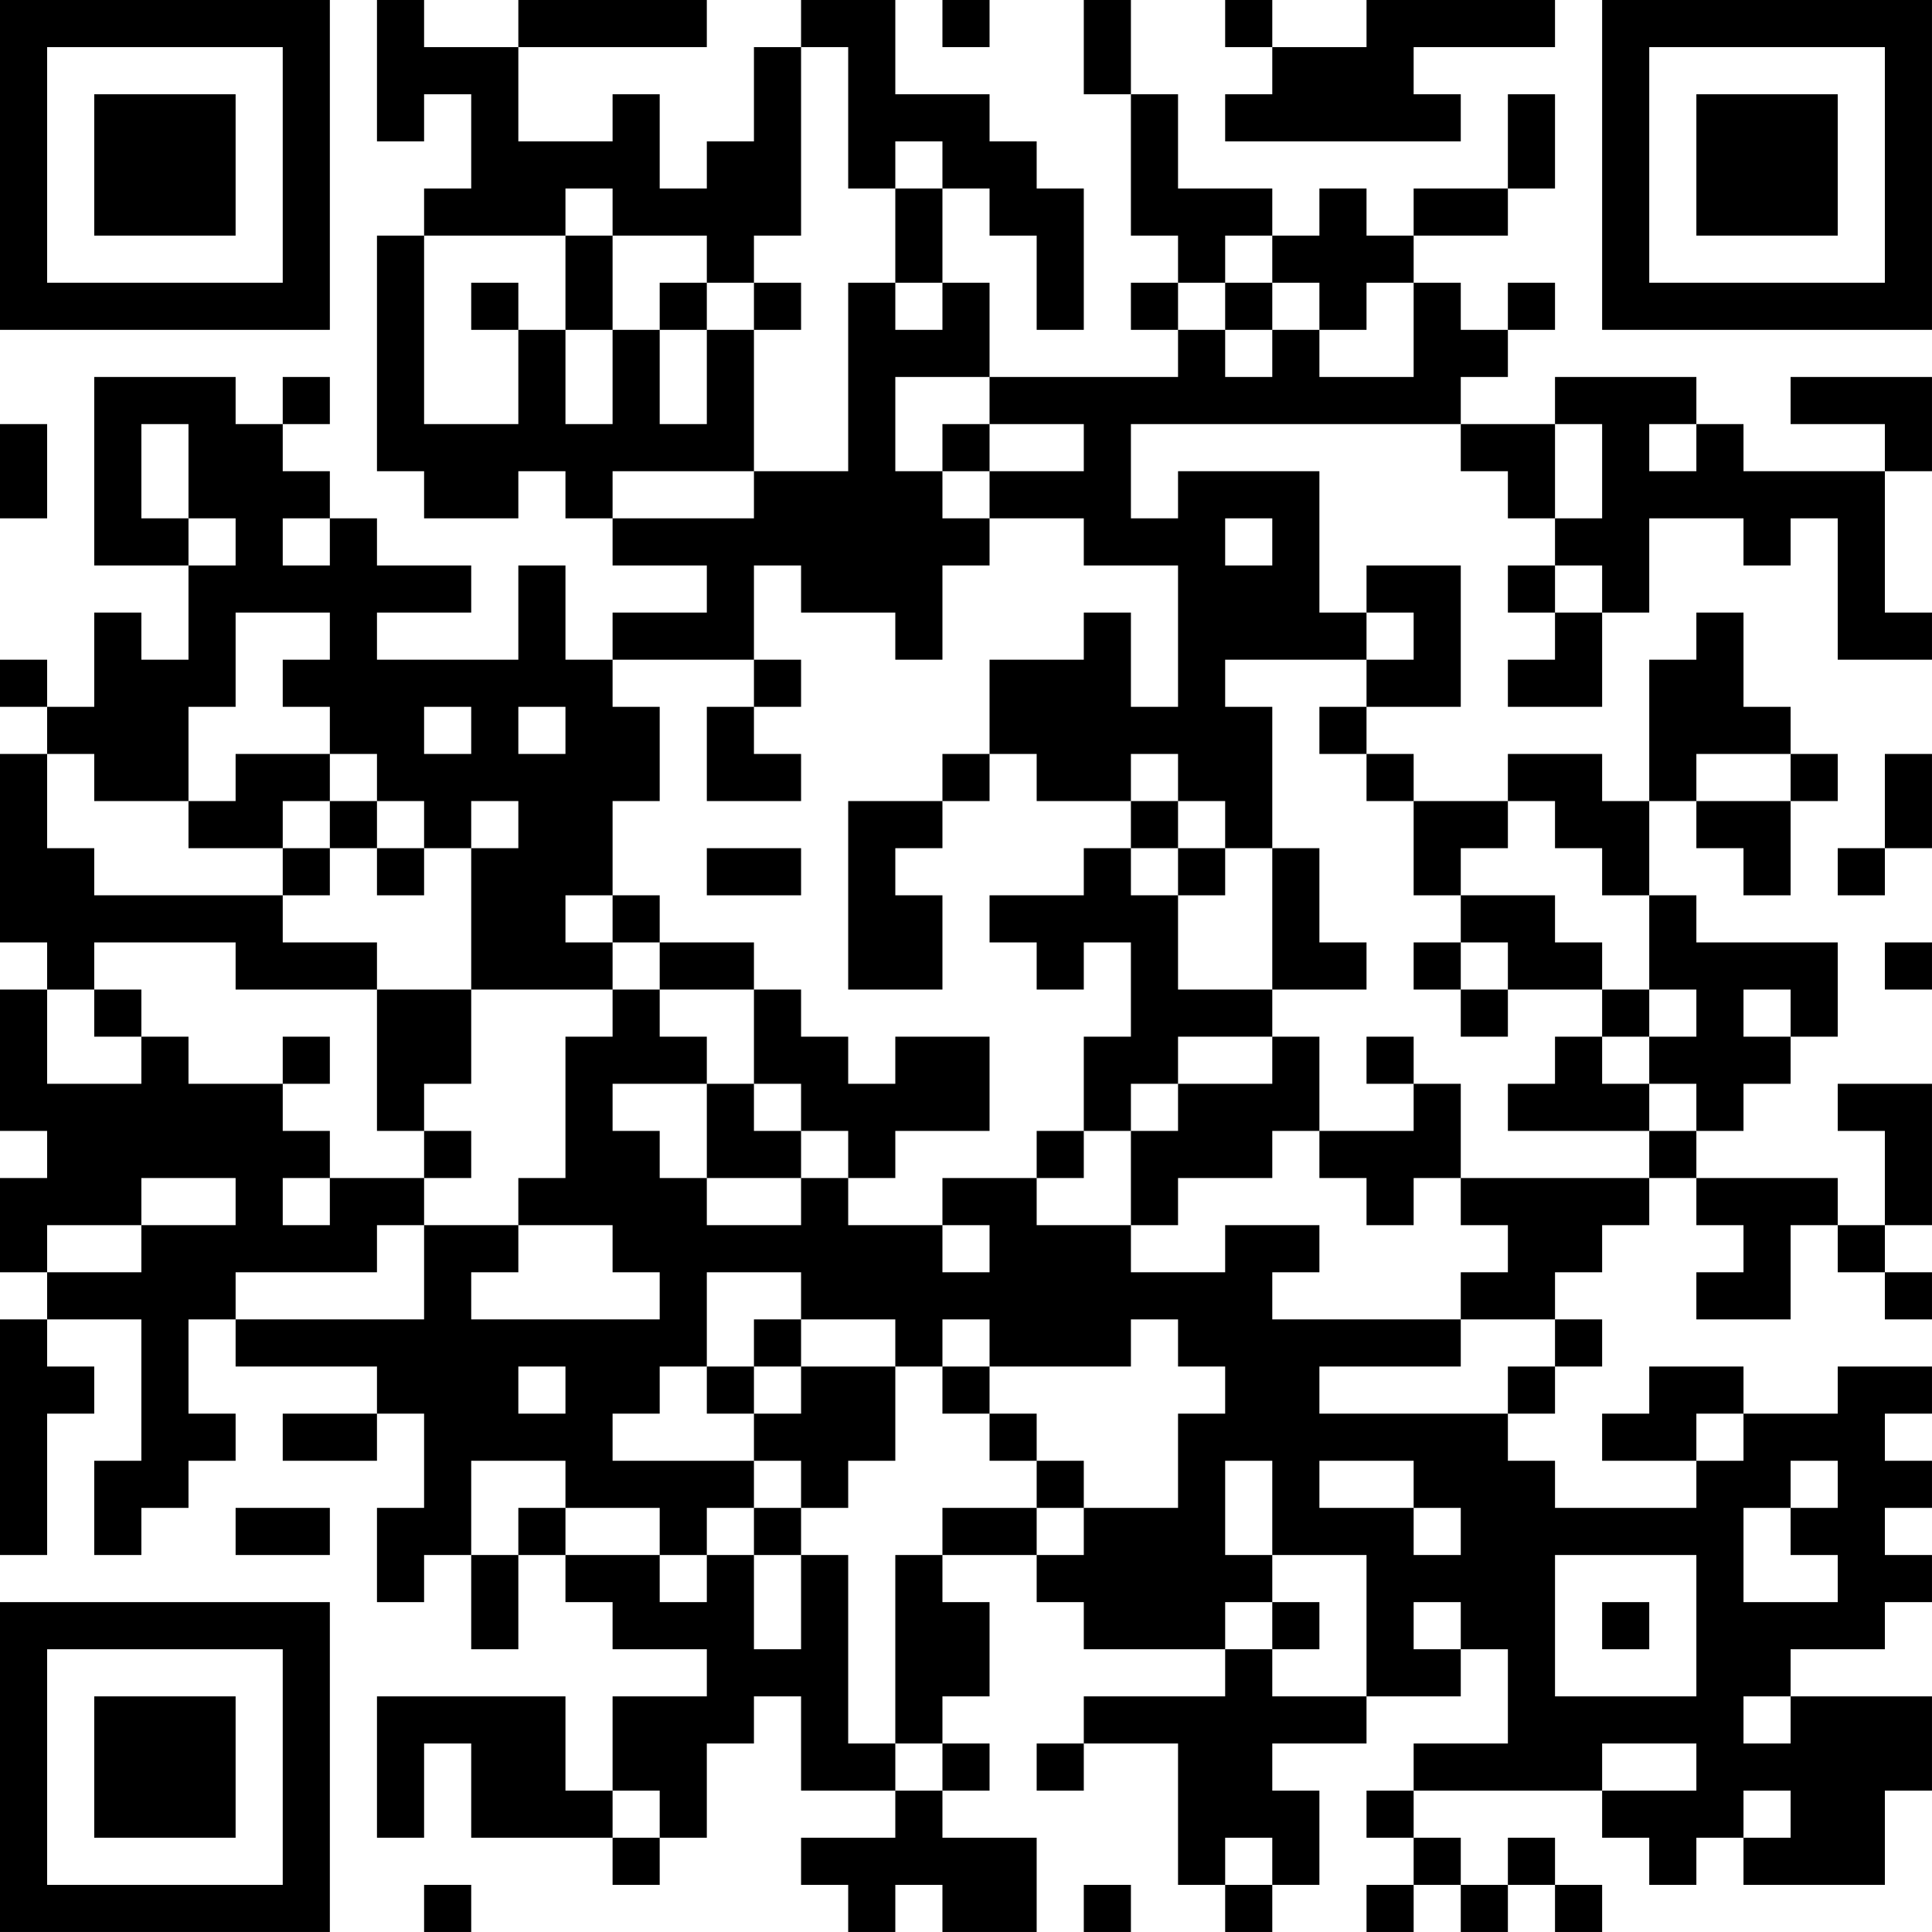 <?xml version="1.0" encoding="UTF-8"?>
<svg xmlns="http://www.w3.org/2000/svg" version="1.1" width="200" height="200" viewBox="0 0 200 200"><rect x="0" y="0" width="200" height="200" fill="#ffffff"/><g transform="scale(4.878)"><g transform="translate(0,0)"><path fill-rule="evenodd" d="M8 0L8 3L9 3L9 2L10 2L10 4L9 4L9 5L8 5L8 10L9 10L9 11L11 11L11 10L12 10L12 11L13 11L13 12L15 12L15 13L13 13L13 14L12 14L12 12L11 12L11 14L8 14L8 13L10 13L10 12L8 12L8 11L7 11L7 10L6 10L6 9L7 9L7 8L6 8L6 9L5 9L5 8L2 8L2 12L4 12L4 14L3 14L3 13L2 13L2 15L1 15L1 14L0 14L0 15L1 15L1 16L0 16L0 20L1 20L1 21L0 21L0 24L1 24L1 25L0 25L0 27L1 27L1 28L0 28L0 33L1 33L1 30L2 30L2 29L1 29L1 28L3 28L3 31L2 31L2 33L3 33L3 32L4 32L4 31L5 31L5 30L4 30L4 28L5 28L5 29L8 29L8 30L6 30L6 31L8 31L8 30L9 30L9 32L8 32L8 34L9 34L9 33L10 33L10 35L11 35L11 33L12 33L12 34L13 34L13 35L15 35L15 36L13 36L13 38L12 38L12 36L8 36L8 39L9 39L9 37L10 37L10 39L13 39L13 40L14 40L14 39L15 39L15 37L16 37L16 36L17 36L17 38L19 38L19 39L17 39L17 40L18 40L18 41L19 41L19 40L20 40L20 41L22 41L22 39L20 39L20 38L21 38L21 37L20 37L20 36L21 36L21 34L20 34L20 33L22 33L22 34L23 34L23 35L26 35L26 36L23 36L23 37L22 37L22 38L23 38L23 37L25 37L25 40L26 40L26 41L27 41L27 40L28 40L28 38L27 38L27 37L29 37L29 36L31 36L31 35L32 35L32 37L30 37L30 38L29 38L29 39L30 39L30 40L29 40L29 41L30 41L30 40L31 40L31 41L32 41L32 40L33 40L33 41L34 41L34 40L33 40L33 39L32 39L32 40L31 40L31 39L30 39L30 38L34 38L34 39L35 39L35 40L36 40L36 39L37 39L37 40L40 40L40 38L41 38L41 36L38 36L38 35L40 35L40 34L41 34L41 33L40 33L40 32L41 32L41 31L40 31L40 30L41 30L41 29L39 29L39 30L37 30L37 29L35 29L35 30L34 30L34 31L36 31L36 32L33 32L33 31L32 31L32 30L33 30L33 29L34 29L34 28L33 28L33 27L34 27L34 26L35 26L35 25L36 25L36 26L37 26L37 27L36 27L36 28L38 28L38 26L39 26L39 27L40 27L40 28L41 28L41 27L40 27L40 26L41 26L41 23L39 23L39 24L40 24L40 26L39 26L39 25L36 25L36 24L37 24L37 23L38 23L38 22L39 22L39 20L36 20L36 19L35 19L35 17L36 17L36 18L37 18L37 19L38 19L38 17L39 17L39 16L38 16L38 15L37 15L37 13L36 13L36 14L35 14L35 17L34 17L34 16L32 16L32 17L30 17L30 16L29 16L29 15L31 15L31 12L29 12L29 13L28 13L28 10L25 10L25 11L24 11L24 9L31 9L31 10L32 10L32 11L33 11L33 12L32 12L32 13L33 13L33 14L32 14L32 15L34 15L34 13L35 13L35 11L37 11L37 12L38 12L38 11L39 11L39 14L41 14L41 13L40 13L40 10L41 10L41 8L38 8L38 9L40 9L40 10L37 10L37 9L36 9L36 8L33 8L33 9L31 9L31 8L32 8L32 7L33 7L33 6L32 6L32 7L31 7L31 6L30 6L30 5L32 5L32 4L33 4L33 2L32 2L32 4L30 4L30 5L29 5L29 4L28 4L28 5L27 5L27 4L25 4L25 2L24 2L24 0L23 0L23 2L24 2L24 5L25 5L25 6L24 6L24 7L25 7L25 8L21 8L21 6L20 6L20 4L21 4L21 5L22 5L22 7L23 7L23 4L22 4L22 3L21 3L21 2L19 2L19 0L17 0L17 1L16 1L16 3L15 3L15 4L14 4L14 2L13 2L13 3L11 3L11 1L15 1L15 0L11 0L11 1L9 1L9 0ZM20 0L20 1L21 1L21 0ZM26 0L26 1L27 1L27 2L26 2L26 3L31 3L31 2L30 2L30 1L33 1L33 0L29 0L29 1L27 1L27 0ZM17 1L17 5L16 5L16 6L15 6L15 5L13 5L13 4L12 4L12 5L9 5L9 9L11 9L11 7L12 7L12 9L13 9L13 7L14 7L14 9L15 9L15 7L16 7L16 10L13 10L13 11L16 11L16 10L18 10L18 6L19 6L19 7L20 7L20 6L19 6L19 4L20 4L20 3L19 3L19 4L18 4L18 1ZM12 5L12 7L13 7L13 5ZM26 5L26 6L25 6L25 7L26 7L26 8L27 8L27 7L28 7L28 8L30 8L30 6L29 6L29 7L28 7L28 6L27 6L27 5ZM10 6L10 7L11 7L11 6ZM14 6L14 7L15 7L15 6ZM16 6L16 7L17 7L17 6ZM26 6L26 7L27 7L27 6ZM19 8L19 10L20 10L20 11L21 11L21 12L20 12L20 14L19 14L19 13L17 13L17 12L16 12L16 14L13 14L13 15L14 15L14 17L13 17L13 19L12 19L12 20L13 20L13 21L10 21L10 18L11 18L11 17L10 17L10 18L9 18L9 17L8 17L8 16L7 16L7 15L6 15L6 14L7 14L7 13L5 13L5 15L4 15L4 17L2 17L2 16L1 16L1 18L2 18L2 19L6 19L6 20L8 20L8 21L5 21L5 20L2 20L2 21L1 21L1 23L3 23L3 22L4 22L4 23L6 23L6 24L7 24L7 25L6 25L6 26L7 26L7 25L9 25L9 26L8 26L8 27L5 27L5 28L9 28L9 26L11 26L11 27L10 27L10 28L14 28L14 27L13 27L13 26L11 26L11 25L12 25L12 22L13 22L13 21L14 21L14 22L15 22L15 23L13 23L13 24L14 24L14 25L15 25L15 26L17 26L17 25L18 25L18 26L20 26L20 27L21 27L21 26L20 26L20 25L22 25L22 26L24 26L24 27L26 27L26 26L28 26L28 27L27 27L27 28L31 28L31 29L28 29L28 30L32 30L32 29L33 29L33 28L31 28L31 27L32 27L32 26L31 26L31 25L35 25L35 24L36 24L36 23L35 23L35 22L36 22L36 21L35 21L35 19L34 19L34 18L33 18L33 17L32 17L32 18L31 18L31 19L30 19L30 17L29 17L29 16L28 16L28 15L29 15L29 14L30 14L30 13L29 13L29 14L26 14L26 15L27 15L27 18L26 18L26 17L25 17L25 16L24 16L24 17L22 17L22 16L21 16L21 14L23 14L23 13L24 13L24 15L25 15L25 12L23 12L23 11L21 11L21 10L23 10L23 9L21 9L21 8ZM0 9L0 11L1 11L1 9ZM3 9L3 11L4 11L4 12L5 12L5 11L4 11L4 9ZM20 9L20 10L21 10L21 9ZM33 9L33 11L34 11L34 9ZM35 9L35 10L36 10L36 9ZM6 11L6 12L7 12L7 11ZM26 11L26 12L27 12L27 11ZM33 12L33 13L34 13L34 12ZM16 14L16 15L15 15L15 17L17 17L17 16L16 16L16 15L17 15L17 14ZM9 15L9 16L10 16L10 15ZM11 15L11 16L12 16L12 15ZM5 16L5 17L4 17L4 18L6 18L6 19L7 19L7 18L8 18L8 19L9 19L9 18L8 18L8 17L7 17L7 16ZM20 16L20 17L18 17L18 21L20 21L20 19L19 19L19 18L20 18L20 17L21 17L21 16ZM36 16L36 17L38 17L38 16ZM40 16L40 18L39 18L39 19L40 19L40 18L41 18L41 16ZM6 17L6 18L7 18L7 17ZM24 17L24 18L23 18L23 19L21 19L21 20L22 20L22 21L23 21L23 20L24 20L24 22L23 22L23 24L22 24L22 25L23 25L23 24L24 24L24 26L25 26L25 25L27 25L27 24L28 24L28 25L29 25L29 26L30 26L30 25L31 25L31 23L30 23L30 22L29 22L29 23L30 23L30 24L28 24L28 22L27 22L27 21L29 21L29 20L28 20L28 18L27 18L27 21L25 21L25 19L26 19L26 18L25 18L25 17ZM15 18L15 19L17 19L17 18ZM24 18L24 19L25 19L25 18ZM13 19L13 20L14 20L14 21L16 21L16 23L15 23L15 25L17 25L17 24L18 24L18 25L19 25L19 24L21 24L21 22L19 22L19 23L18 23L18 22L17 22L17 21L16 21L16 20L14 20L14 19ZM31 19L31 20L30 20L30 21L31 21L31 22L32 22L32 21L34 21L34 22L33 22L33 23L32 23L32 24L35 24L35 23L34 23L34 22L35 22L35 21L34 21L34 20L33 20L33 19ZM31 20L31 21L32 21L32 20ZM40 20L40 21L41 21L41 20ZM2 21L2 22L3 22L3 21ZM8 21L8 24L9 24L9 25L10 25L10 24L9 24L9 23L10 23L10 21ZM37 21L37 22L38 22L38 21ZM6 22L6 23L7 23L7 22ZM25 22L25 23L24 23L24 24L25 24L25 23L27 23L27 22ZM16 23L16 24L17 24L17 23ZM3 25L3 26L1 26L1 27L3 27L3 26L5 26L5 25ZM15 27L15 29L14 29L14 30L13 30L13 31L16 31L16 32L15 32L15 33L14 33L14 32L12 32L12 31L10 31L10 33L11 33L11 32L12 32L12 33L14 33L14 34L15 34L15 33L16 33L16 35L17 35L17 33L18 33L18 37L19 37L19 38L20 38L20 37L19 37L19 33L20 33L20 32L22 32L22 33L23 33L23 32L25 32L25 30L26 30L26 29L25 29L25 28L24 28L24 29L21 29L21 28L20 28L20 29L19 29L19 28L17 28L17 27ZM16 28L16 29L15 29L15 30L16 30L16 31L17 31L17 32L16 32L16 33L17 33L17 32L18 32L18 31L19 31L19 29L17 29L17 28ZM11 29L11 30L12 30L12 29ZM16 29L16 30L17 30L17 29ZM20 29L20 30L21 30L21 31L22 31L22 32L23 32L23 31L22 31L22 30L21 30L21 29ZM36 30L36 31L37 31L37 30ZM26 31L26 33L27 33L27 34L26 34L26 35L27 35L27 36L29 36L29 33L27 33L27 31ZM28 31L28 32L30 32L30 33L31 33L31 32L30 32L30 31ZM38 31L38 32L37 32L37 34L39 34L39 33L38 33L38 32L39 32L39 31ZM5 32L5 33L7 33L7 32ZM33 33L33 36L36 36L36 33ZM27 34L27 35L28 35L28 34ZM30 34L30 35L31 35L31 34ZM34 34L34 35L35 35L35 34ZM37 36L37 37L38 37L38 36ZM34 37L34 38L36 38L36 37ZM13 38L13 39L14 39L14 38ZM37 38L37 39L38 39L38 38ZM26 39L26 40L27 40L27 39ZM9 40L9 41L10 41L10 40ZM23 40L23 41L24 41L24 40ZM0 0L0 7L7 7L7 0ZM1 1L1 6L6 6L6 1ZM2 2L2 5L5 5L5 2ZM34 0L34 7L41 7L41 0ZM35 1L35 6L40 6L40 1ZM36 2L36 5L39 5L39 2ZM0 34L0 41L7 41L7 34ZM1 35L1 40L6 40L6 35ZM2 36L2 39L5 39L5 36Z" fill="#000000"/></g></g></svg>
